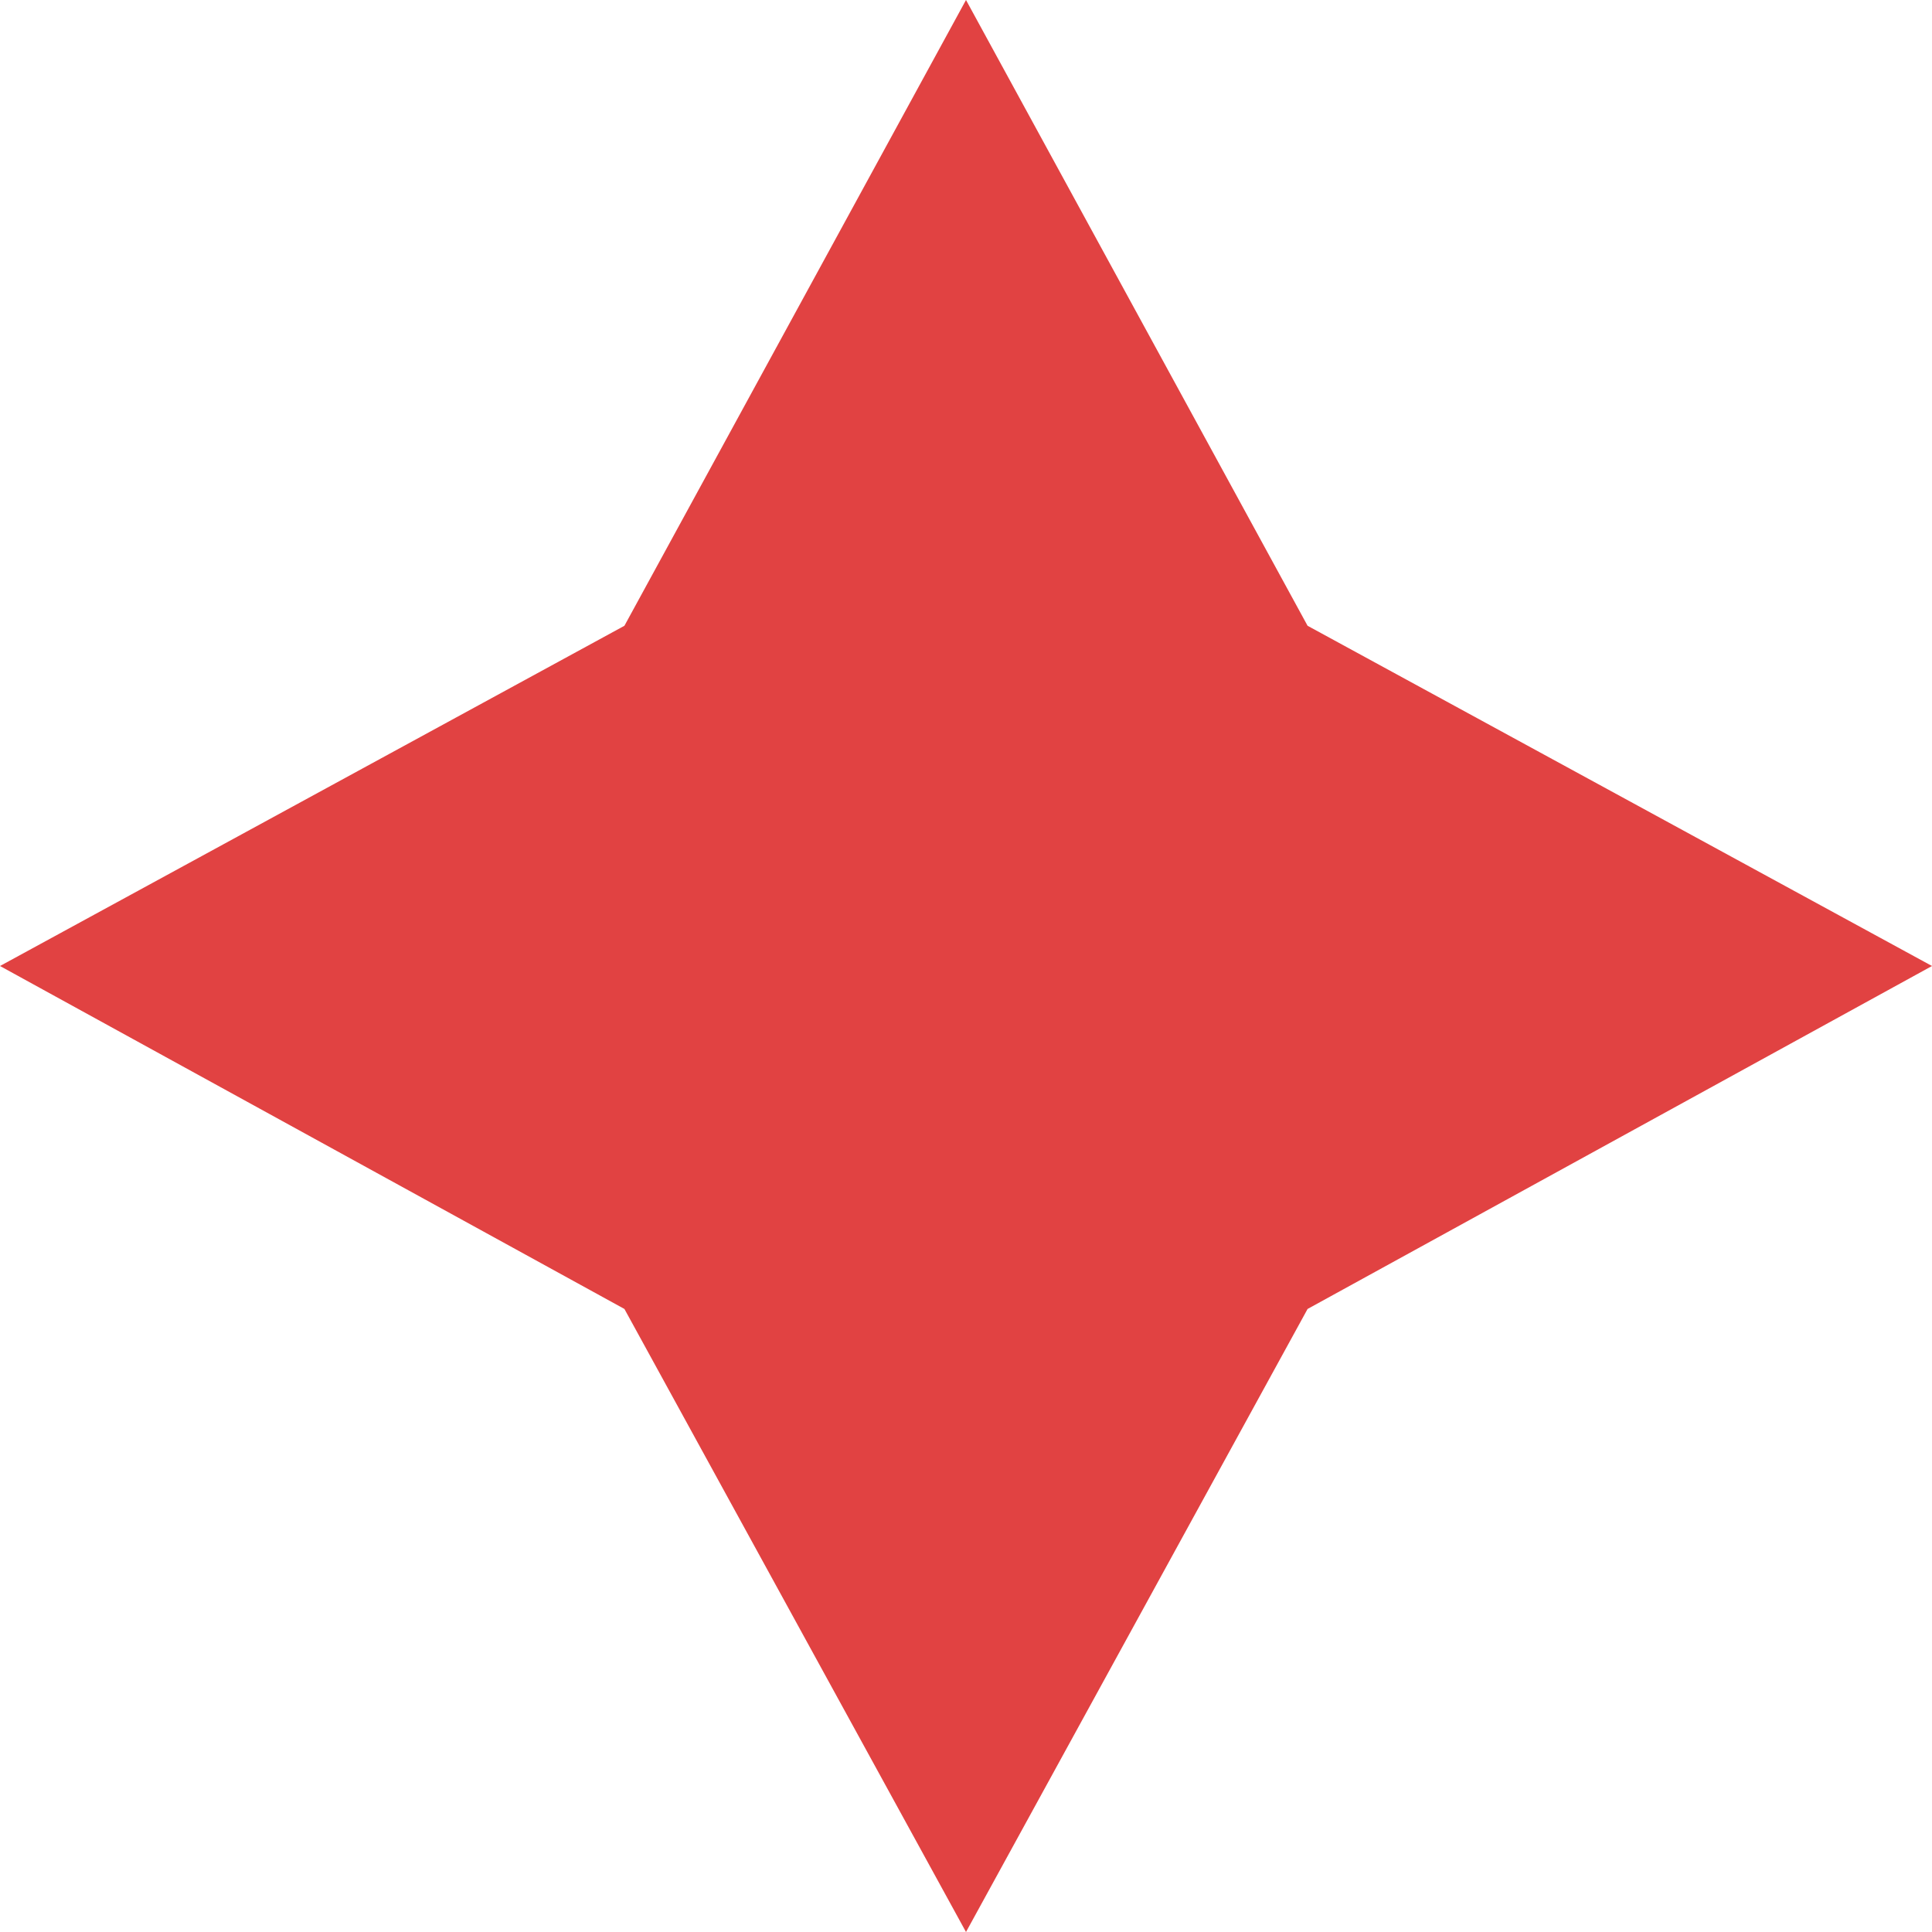 <svg width="142" height="142" viewBox="0 0 142 142" fill="none" xmlns="http://www.w3.org/2000/svg">
<path d="M96.106 45.994L142 71L96.106 96.207L71 142L45.894 96.207L1.65182e-05 71L45.894 45.994L71 0L96.106 45.994Z" fill="#E14242"/>
</svg>
